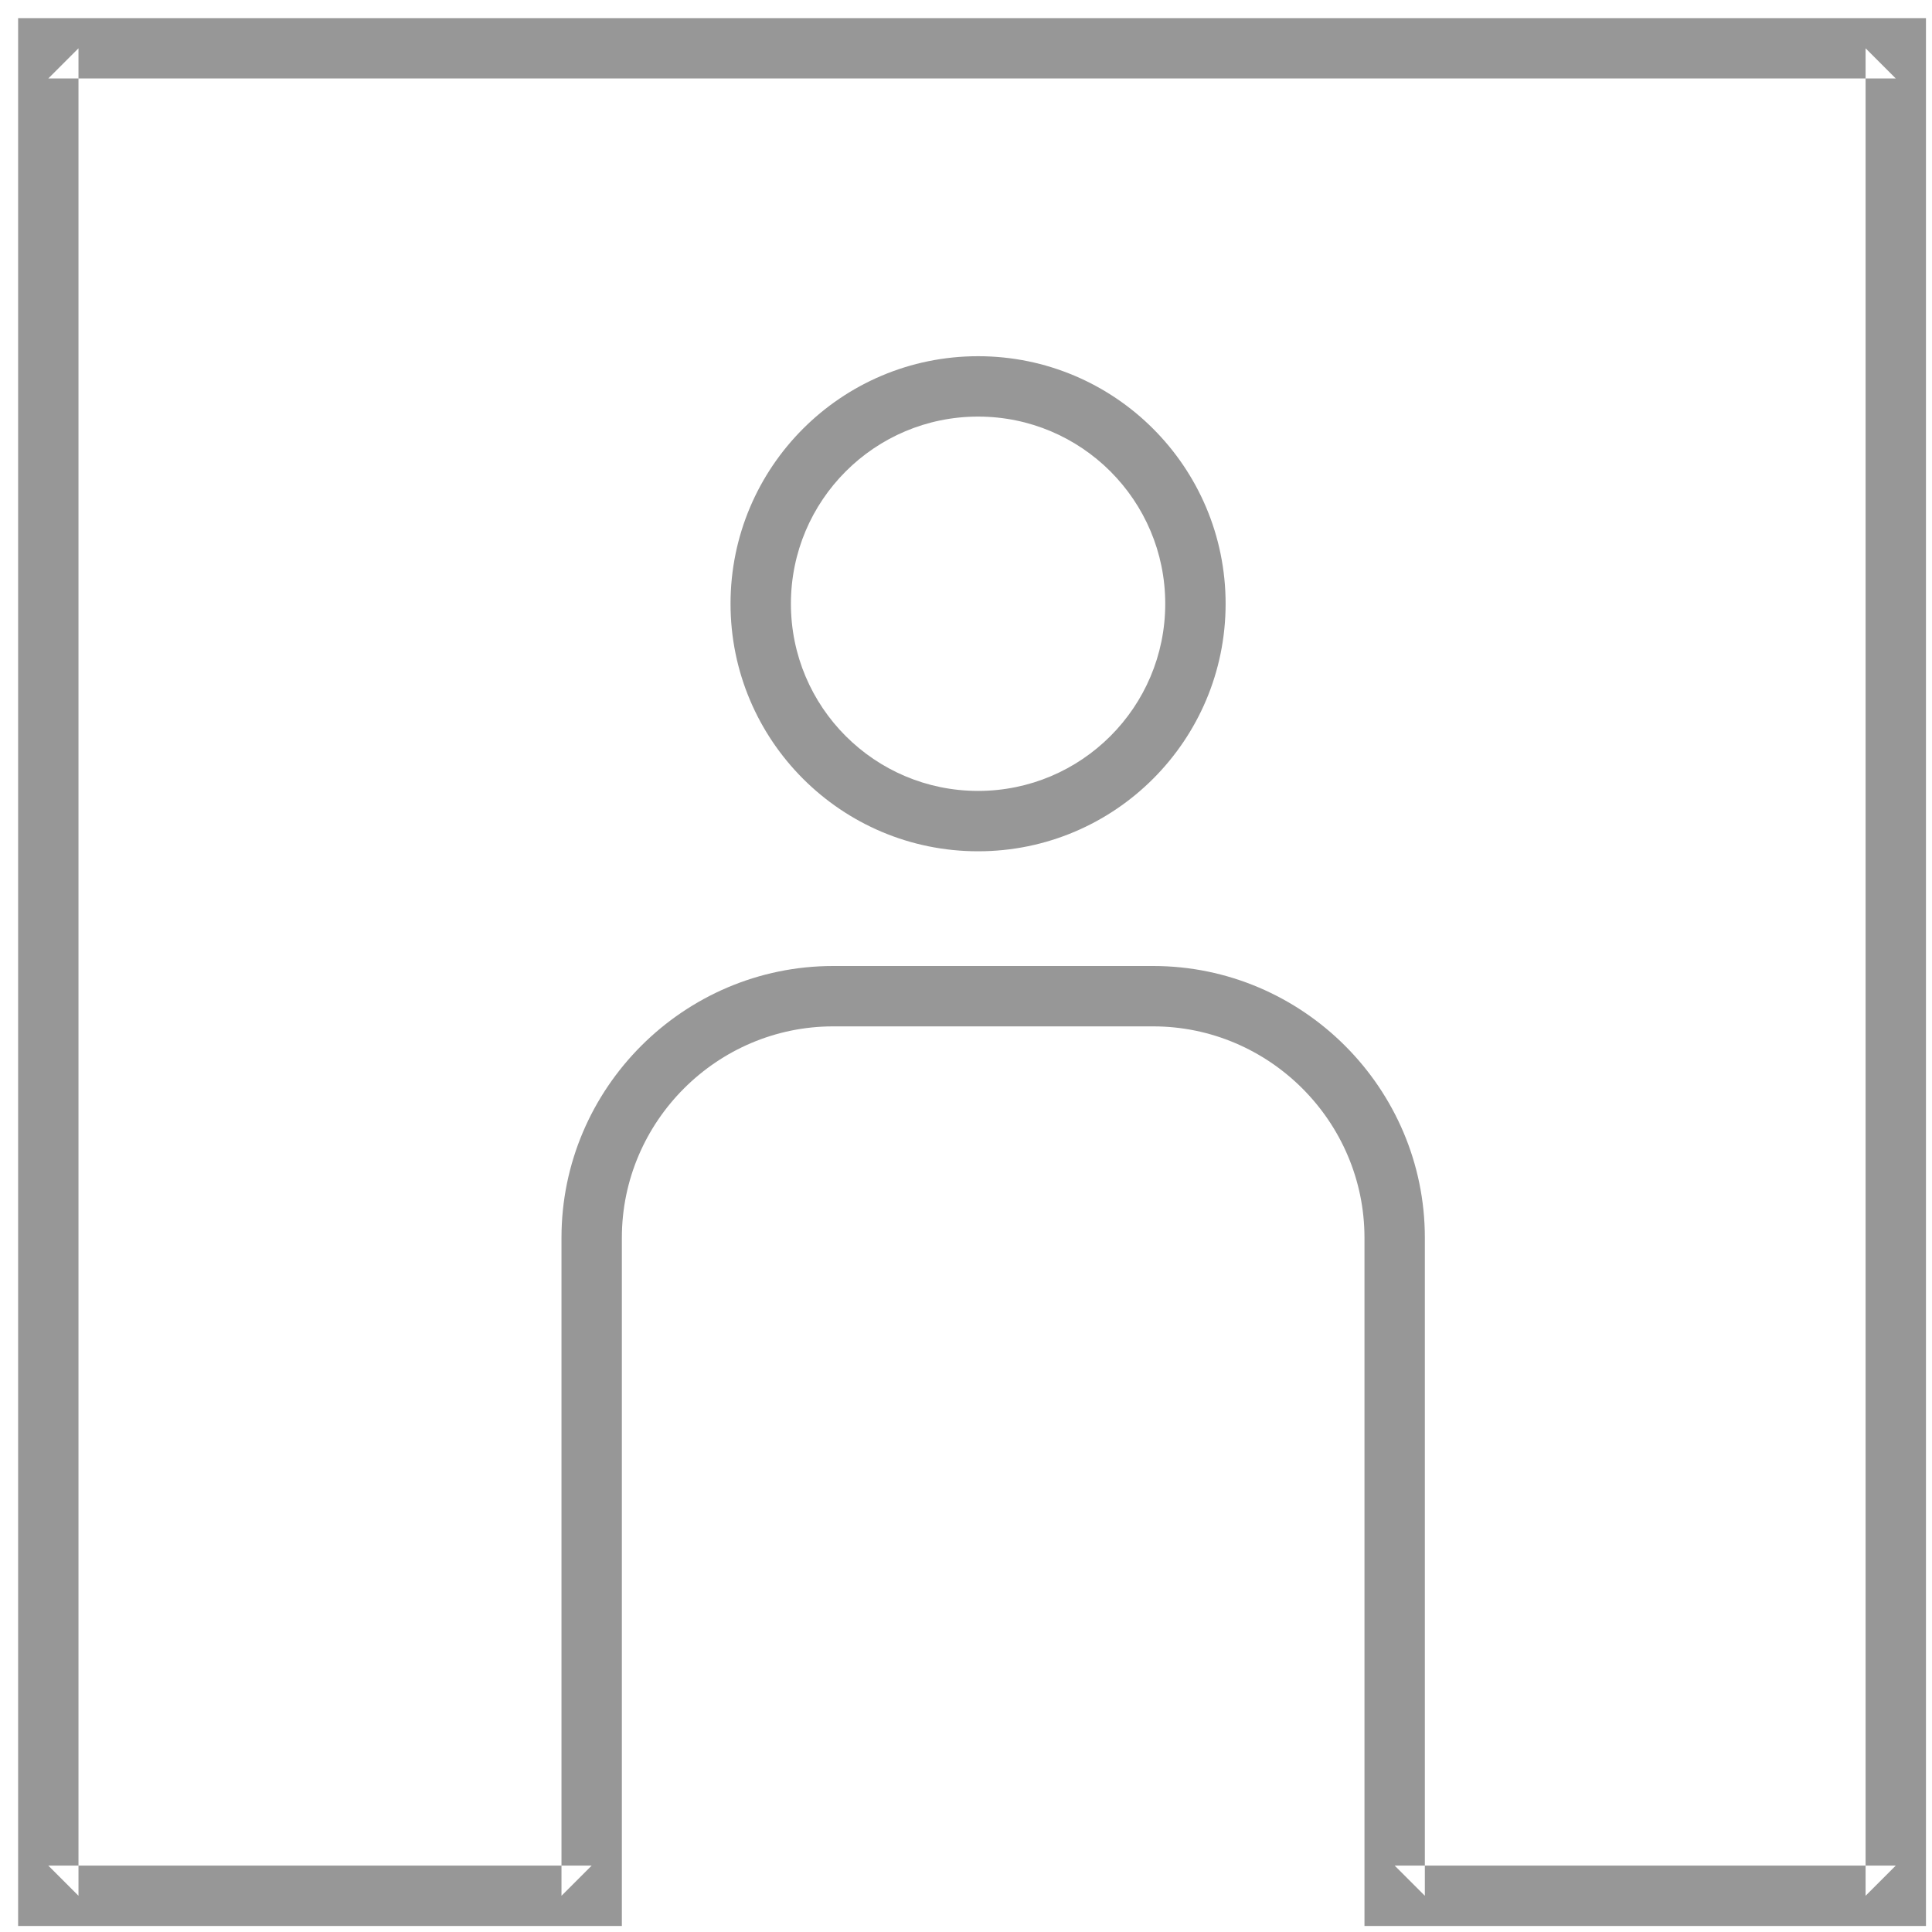 <?xml version="1.0" encoding="UTF-8" standalone="no"?>
<svg width="32px" height="32px" viewBox="0 0 32 32" version="1.1" xmlns="http://www.w3.org/2000/svg" xmlns:xlink="http://www.w3.org/1999/xlink" xmlns:sketch="http://www.bohemiancoding.com/sketch/ns">
    <!-- Generator: Sketch 3.2.1 (9971) - http://www.bohemiancoding.com/sketch -->
    <title>inscripcion-dni</title>
    <desc>Created with Sketch.</desc>
    <defs></defs>
    <g id="Page-1" stroke="none" stroke-width="1" fill="none" fill-rule="evenodd" sketch:type="MSPage">
        <g id="Desktop" sketch:type="MSArtboardGroup" transform="translate(-905, -310)" fill="#979797">
            <g id="inscripcion-dni" sketch:type="MSLayerGroup" transform="translate(905, 310)">
                <path d="M20.3,10 C20.3,7.736 18.464,5.9 16.2,5.9 C13.936,5.9 12.1,7.736 12.1,10 C12.1,12.264 13.936,14.1 16.2,14.1 C18.464,14.1 20.3,12.264 20.3,10 Z M13.1,10 C13.1,8.288 14.488,6.9 16.2,6.9 C17.912,6.9 19.3,8.288 19.3,10 C19.3,11.712 17.912,13.1 16.2,13.1 C14.488,13.1 13.1,11.712 13.1,10 Z" id="Oval" sketch:type="MSShapeGroup"></path>
                <path d="M0.3,31.4 L0.3,31.9 L0.8,31.9 L9.8,31.9 L10.3,31.9 L10.3,31.4 L10.3,20.5 C10.3,18.576 11.876,17 13.8,17 L15.3,17 L17.1,17 L19.1,17 C21.024,17 22.6,18.576 22.6,20.5 L22.6,31.4 L22.6,31.9 L23.1,31.9 L31.4,31.9 L31.9,31.9 L31.9,31.4 L31.9,0.8 L31.9,0.3 L31.4,0.3 L0.8,0.3 L0.3,0.3 L0.3,0.8 L0.3,31.4 Z M0.8,1.3 L31.4,1.3 L30.9,0.8 L30.9,31.4 L31.4,30.9 L23.1,30.9 L23.6,31.4 L23.6,20.5 C23.6,18.024 21.576,16 19.1,16 L17.1,16 L15.3,16 L13.8,16 C11.324,16 9.3,18.024 9.3,20.5 L9.3,31.4 L9.8,30.9 L0.8,30.9 L1.3,31.4 L1.3,0.8 L0.8,1.3 Z" id="Shape" sketch:type="MSShapeGroup"></path>
            </g>
        </g>
    </g>
</svg>
